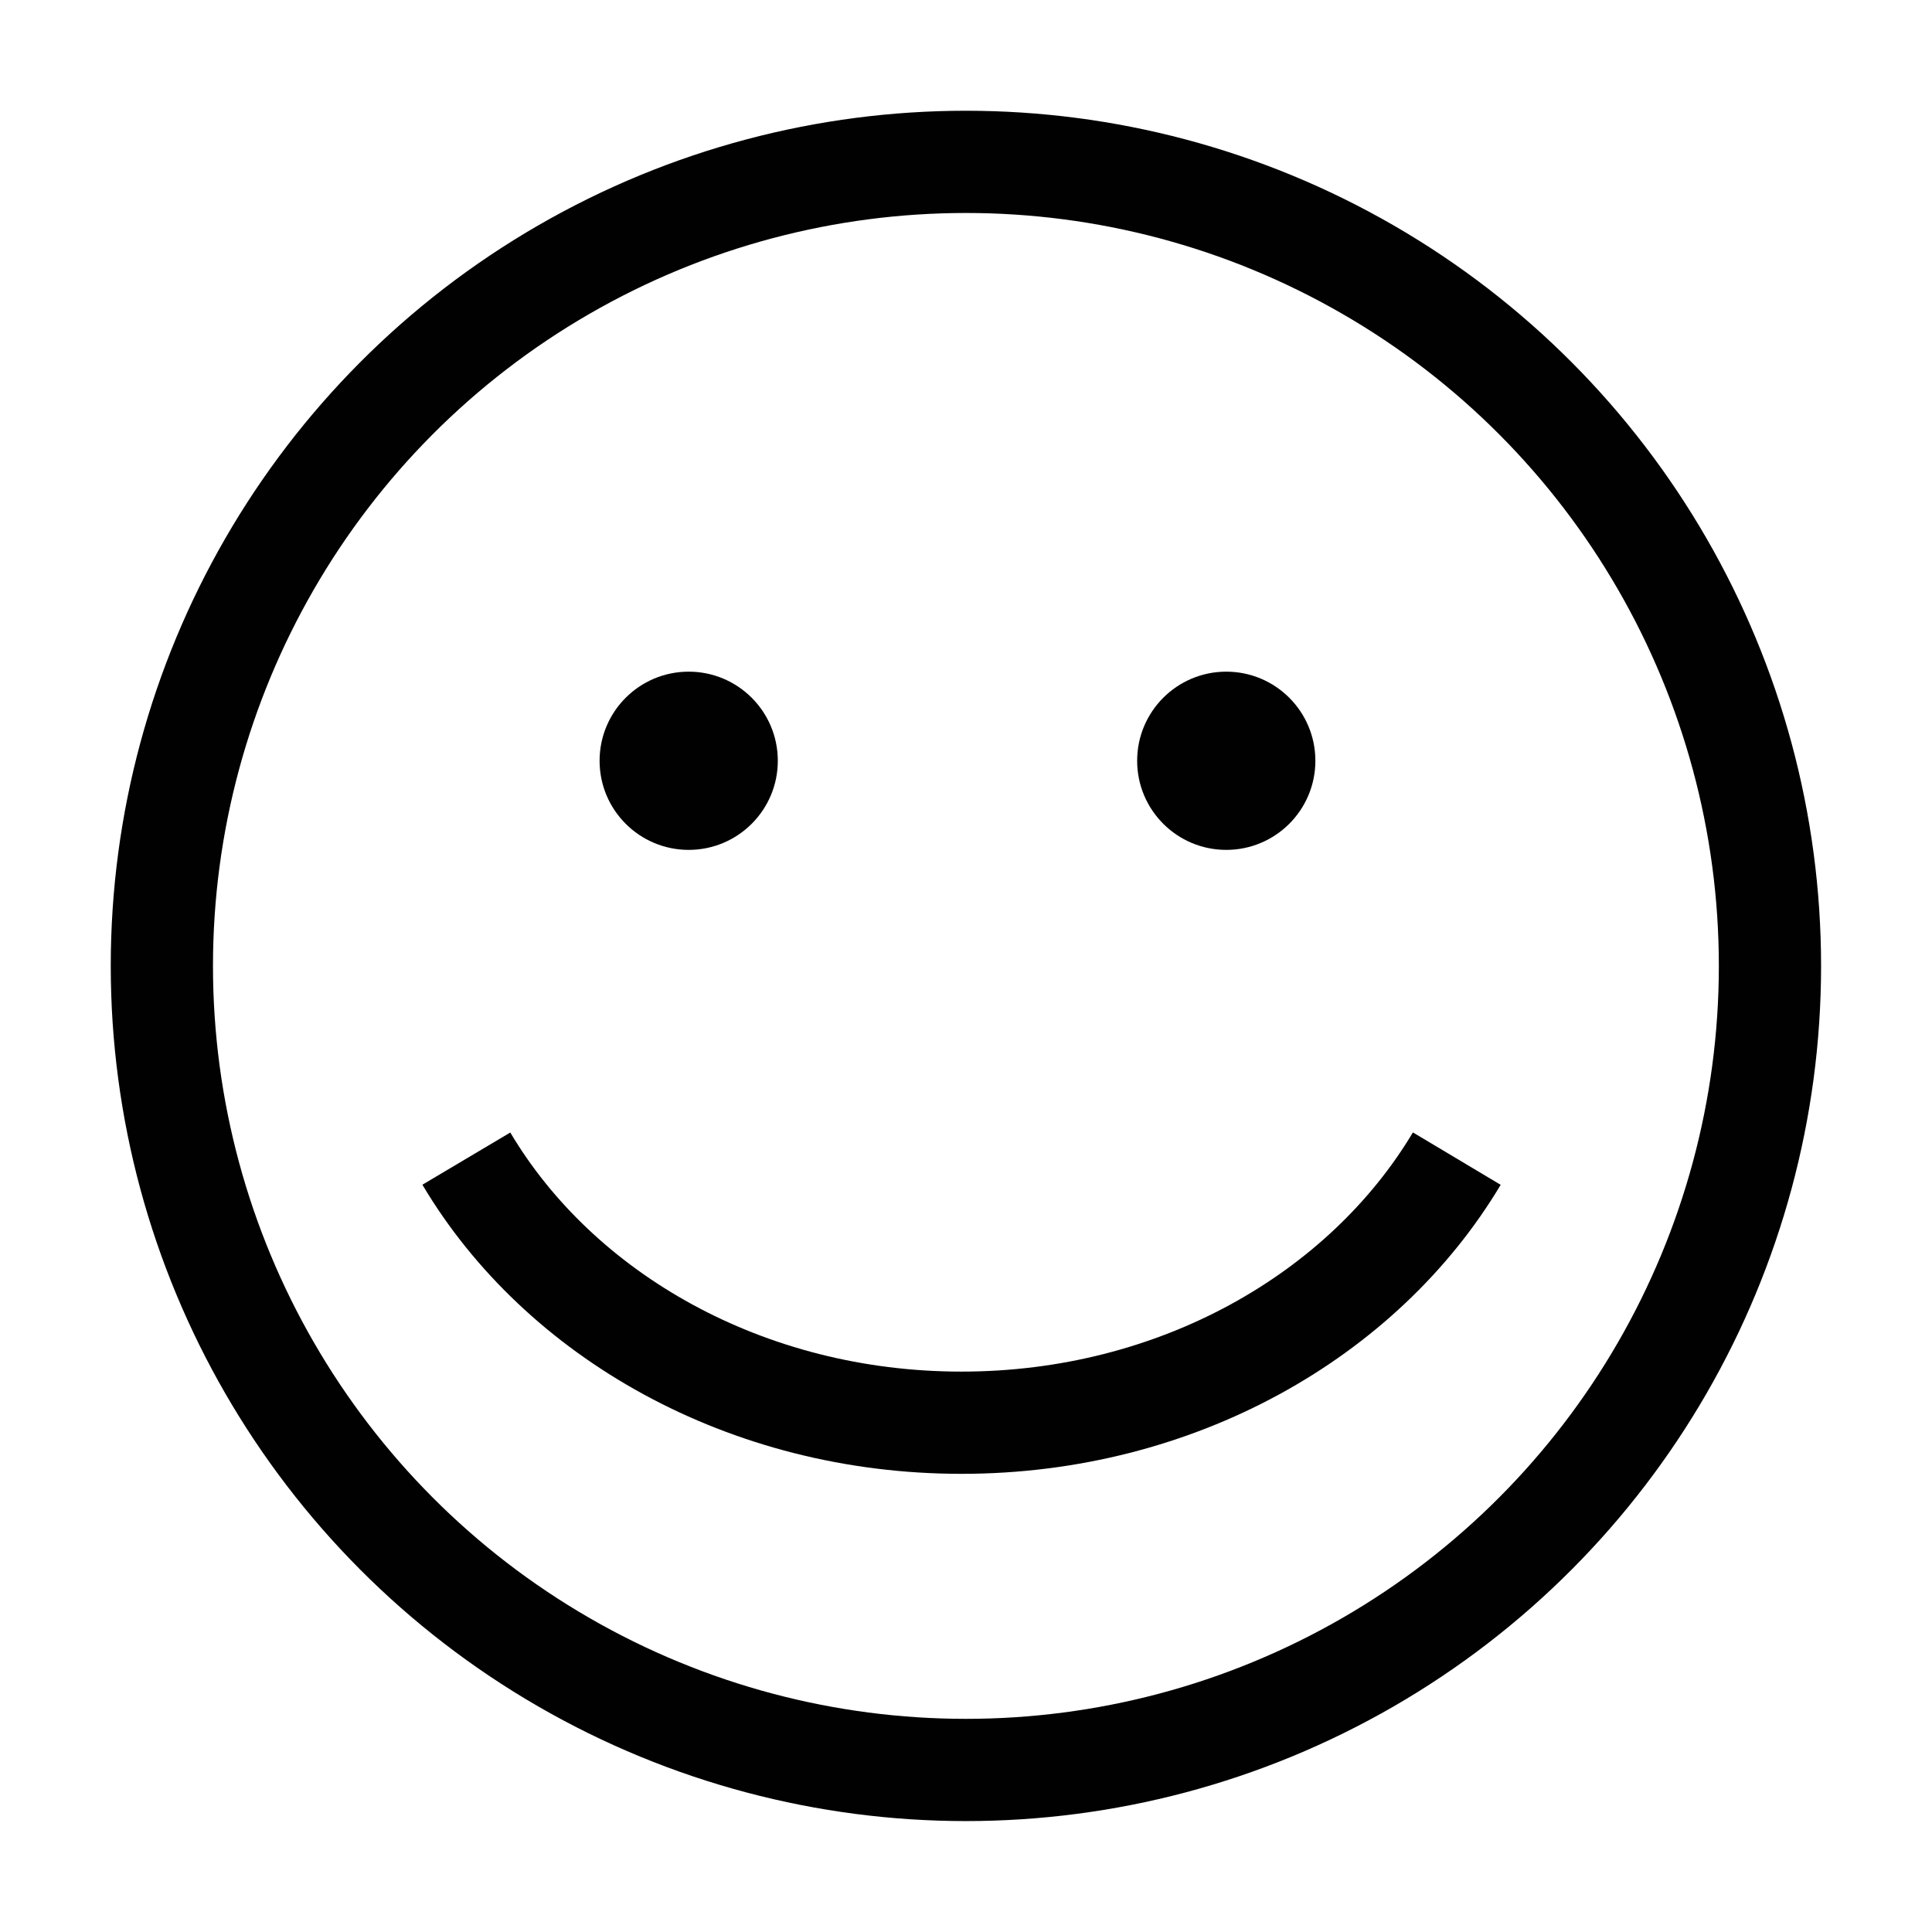 <svg id="Lager_3" data-name="Lager 3" xmlns="http://www.w3.org/2000/svg" viewBox="0 0 113.39 113.39"><defs><style>.cls-1{fill:#010101;}.cls-2{fill:none;stroke:#010101;stroke-miterlimit:10;stroke-width:6px;}</style></defs><title>Rityta 1</title><circle class="cls-1" cx="40.42" cy="44.65" r="5.23"/><circle class="cls-1" cx="71.97" cy="44.65" r="5.23"/><circle class="cls-2" cx="56.69" cy="56.69" r="47.19"/><path class="cls-2" d="M27.37,68C32.84,77.21,43.8,83.5,56.43,83.5S80,77.21,85.5,68"/></svg>